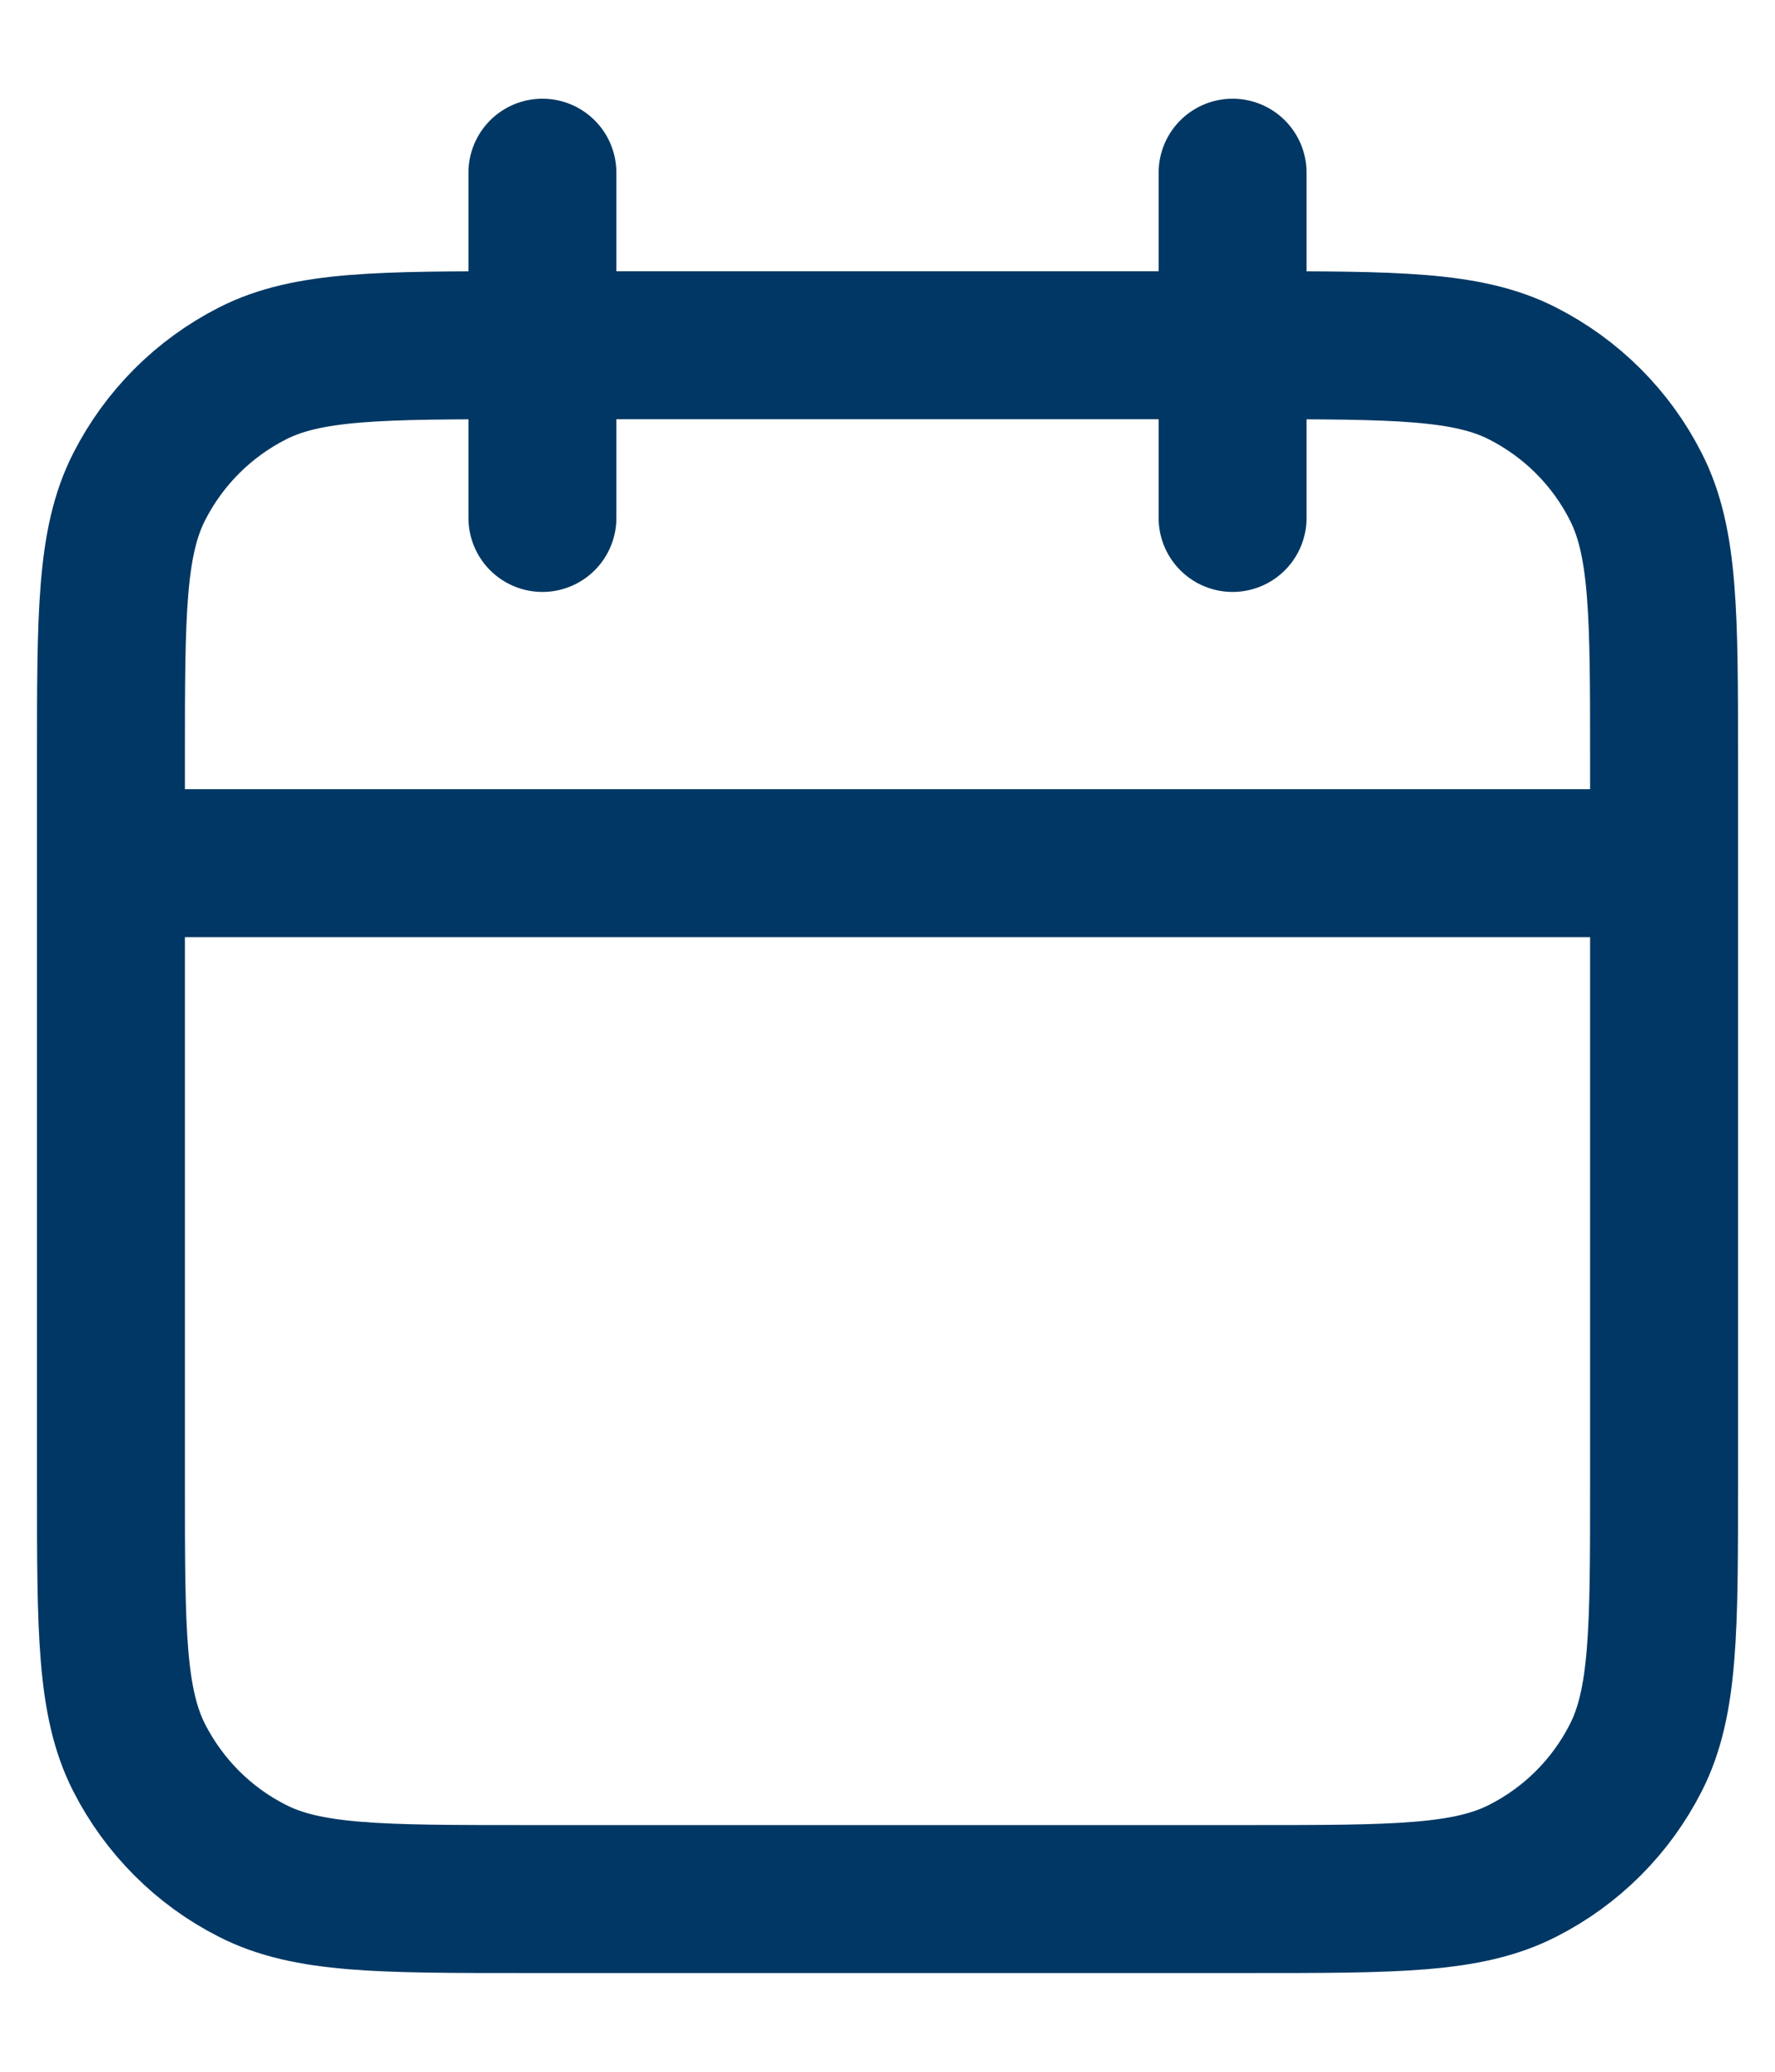 <svg width="12" height="14" viewBox="0 0 12 14" fill="none" xmlns="http://www.w3.org/2000/svg">
<path d="M11.25 5.833H0.75M8.333 1.167V3.5M3.667 1.167V3.5M3.55 12.833H8.45C9.43 12.833 9.92 12.833 10.294 12.642C10.624 12.475 10.892 12.207 11.059 11.878C11.25 11.503 11.25 11.013 11.25 10.033V5.133C11.25 4.153 11.25 3.663 11.059 3.289C10.892 2.959 10.624 2.692 10.294 2.524C9.92 2.333 9.43 2.333 8.45 2.333H3.55C2.57 2.333 2.08 2.333 1.706 2.524C1.376 2.692 1.109 2.959 0.941 3.289C0.75 3.663 0.75 4.153 0.75 5.133V10.033C0.75 11.013 0.75 11.503 0.941 11.878C1.109 12.207 1.376 12.475 1.706 12.642C2.08 12.833 2.57 12.833 3.55 12.833Z" stroke="#003764" stroke-linecap="round" stroke-linejoin="round"/>
</svg>
